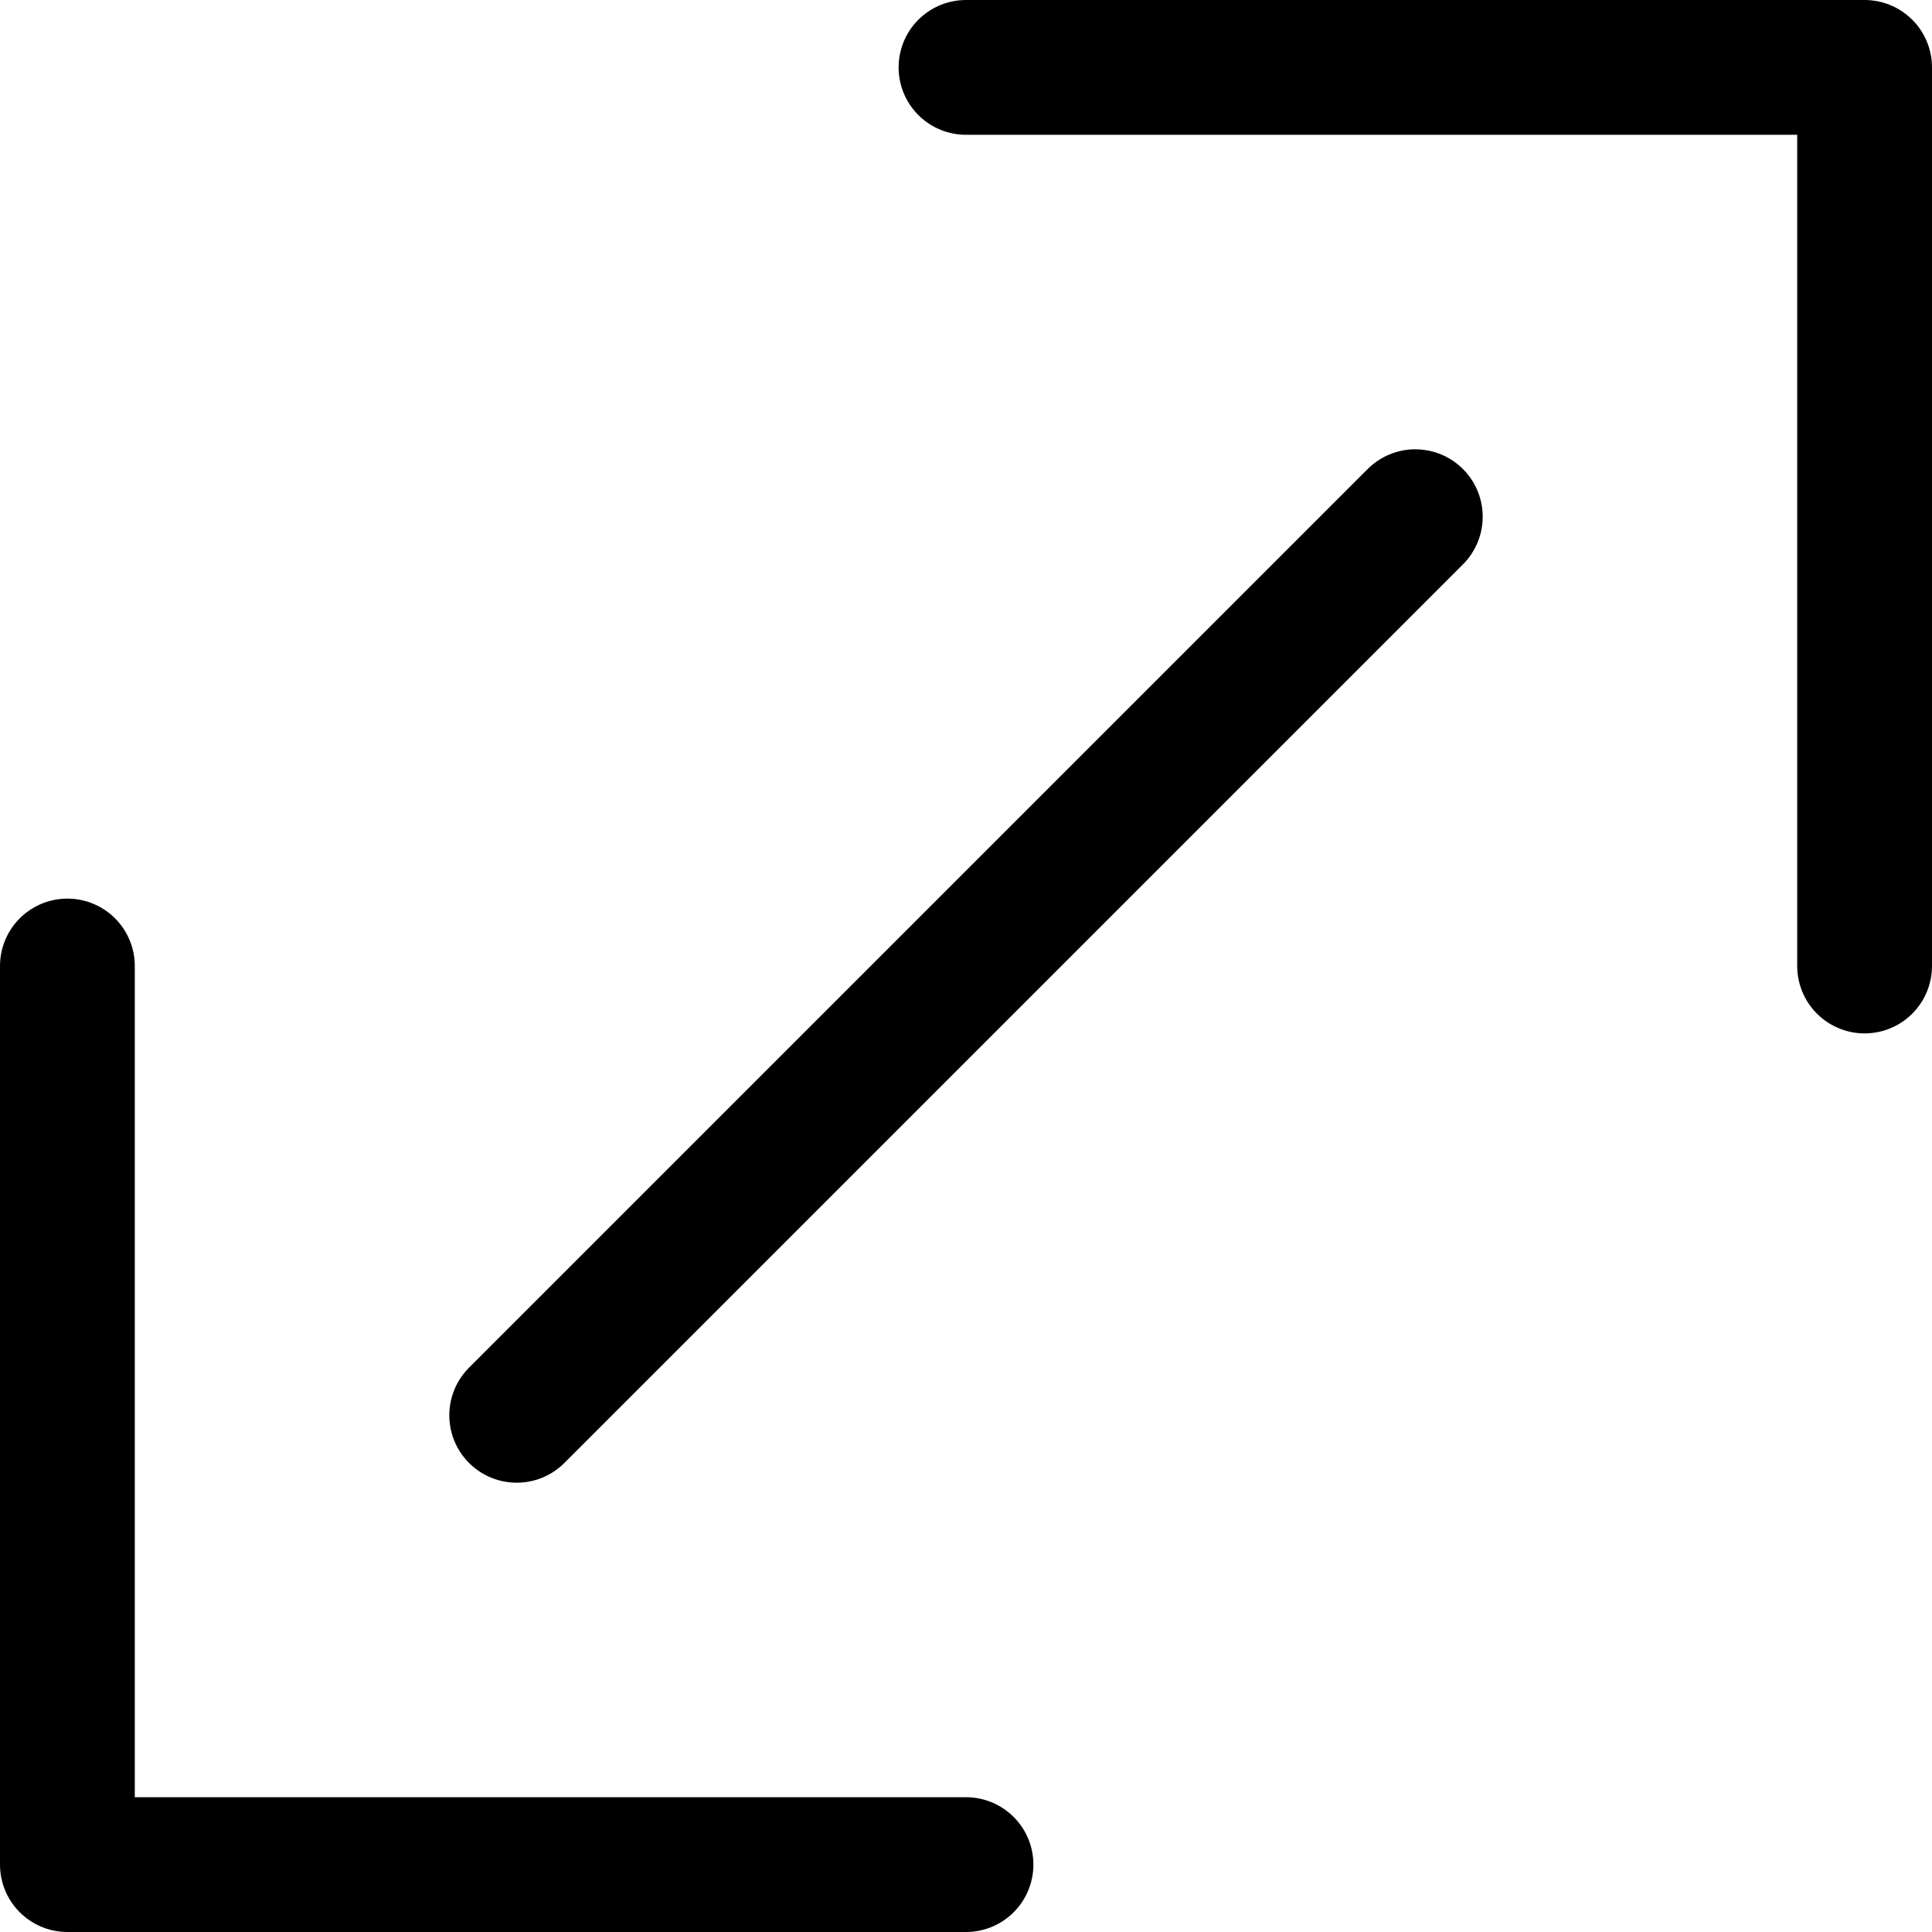 <svg xmlns="http://www.w3.org/2000/svg" viewBox="0 0 86 86"><defs><style>.cls-1{fill:none;stroke:#000;stroke-linecap:round;stroke-linejoin:round;stroke-width:6px;}</style></defs><title>资源 3</title><g id="图层_2" data-name="图层 2"><g id="图层_1-2" data-name="图层 1"><polyline class="cls-1" points="3 43 3 83 43 83"/><polyline class="cls-1" points="83 43 83 3 43 3"/><line class="cls-1" x1="63" y1="23" x2="23" y2="63"/></g></g></svg>